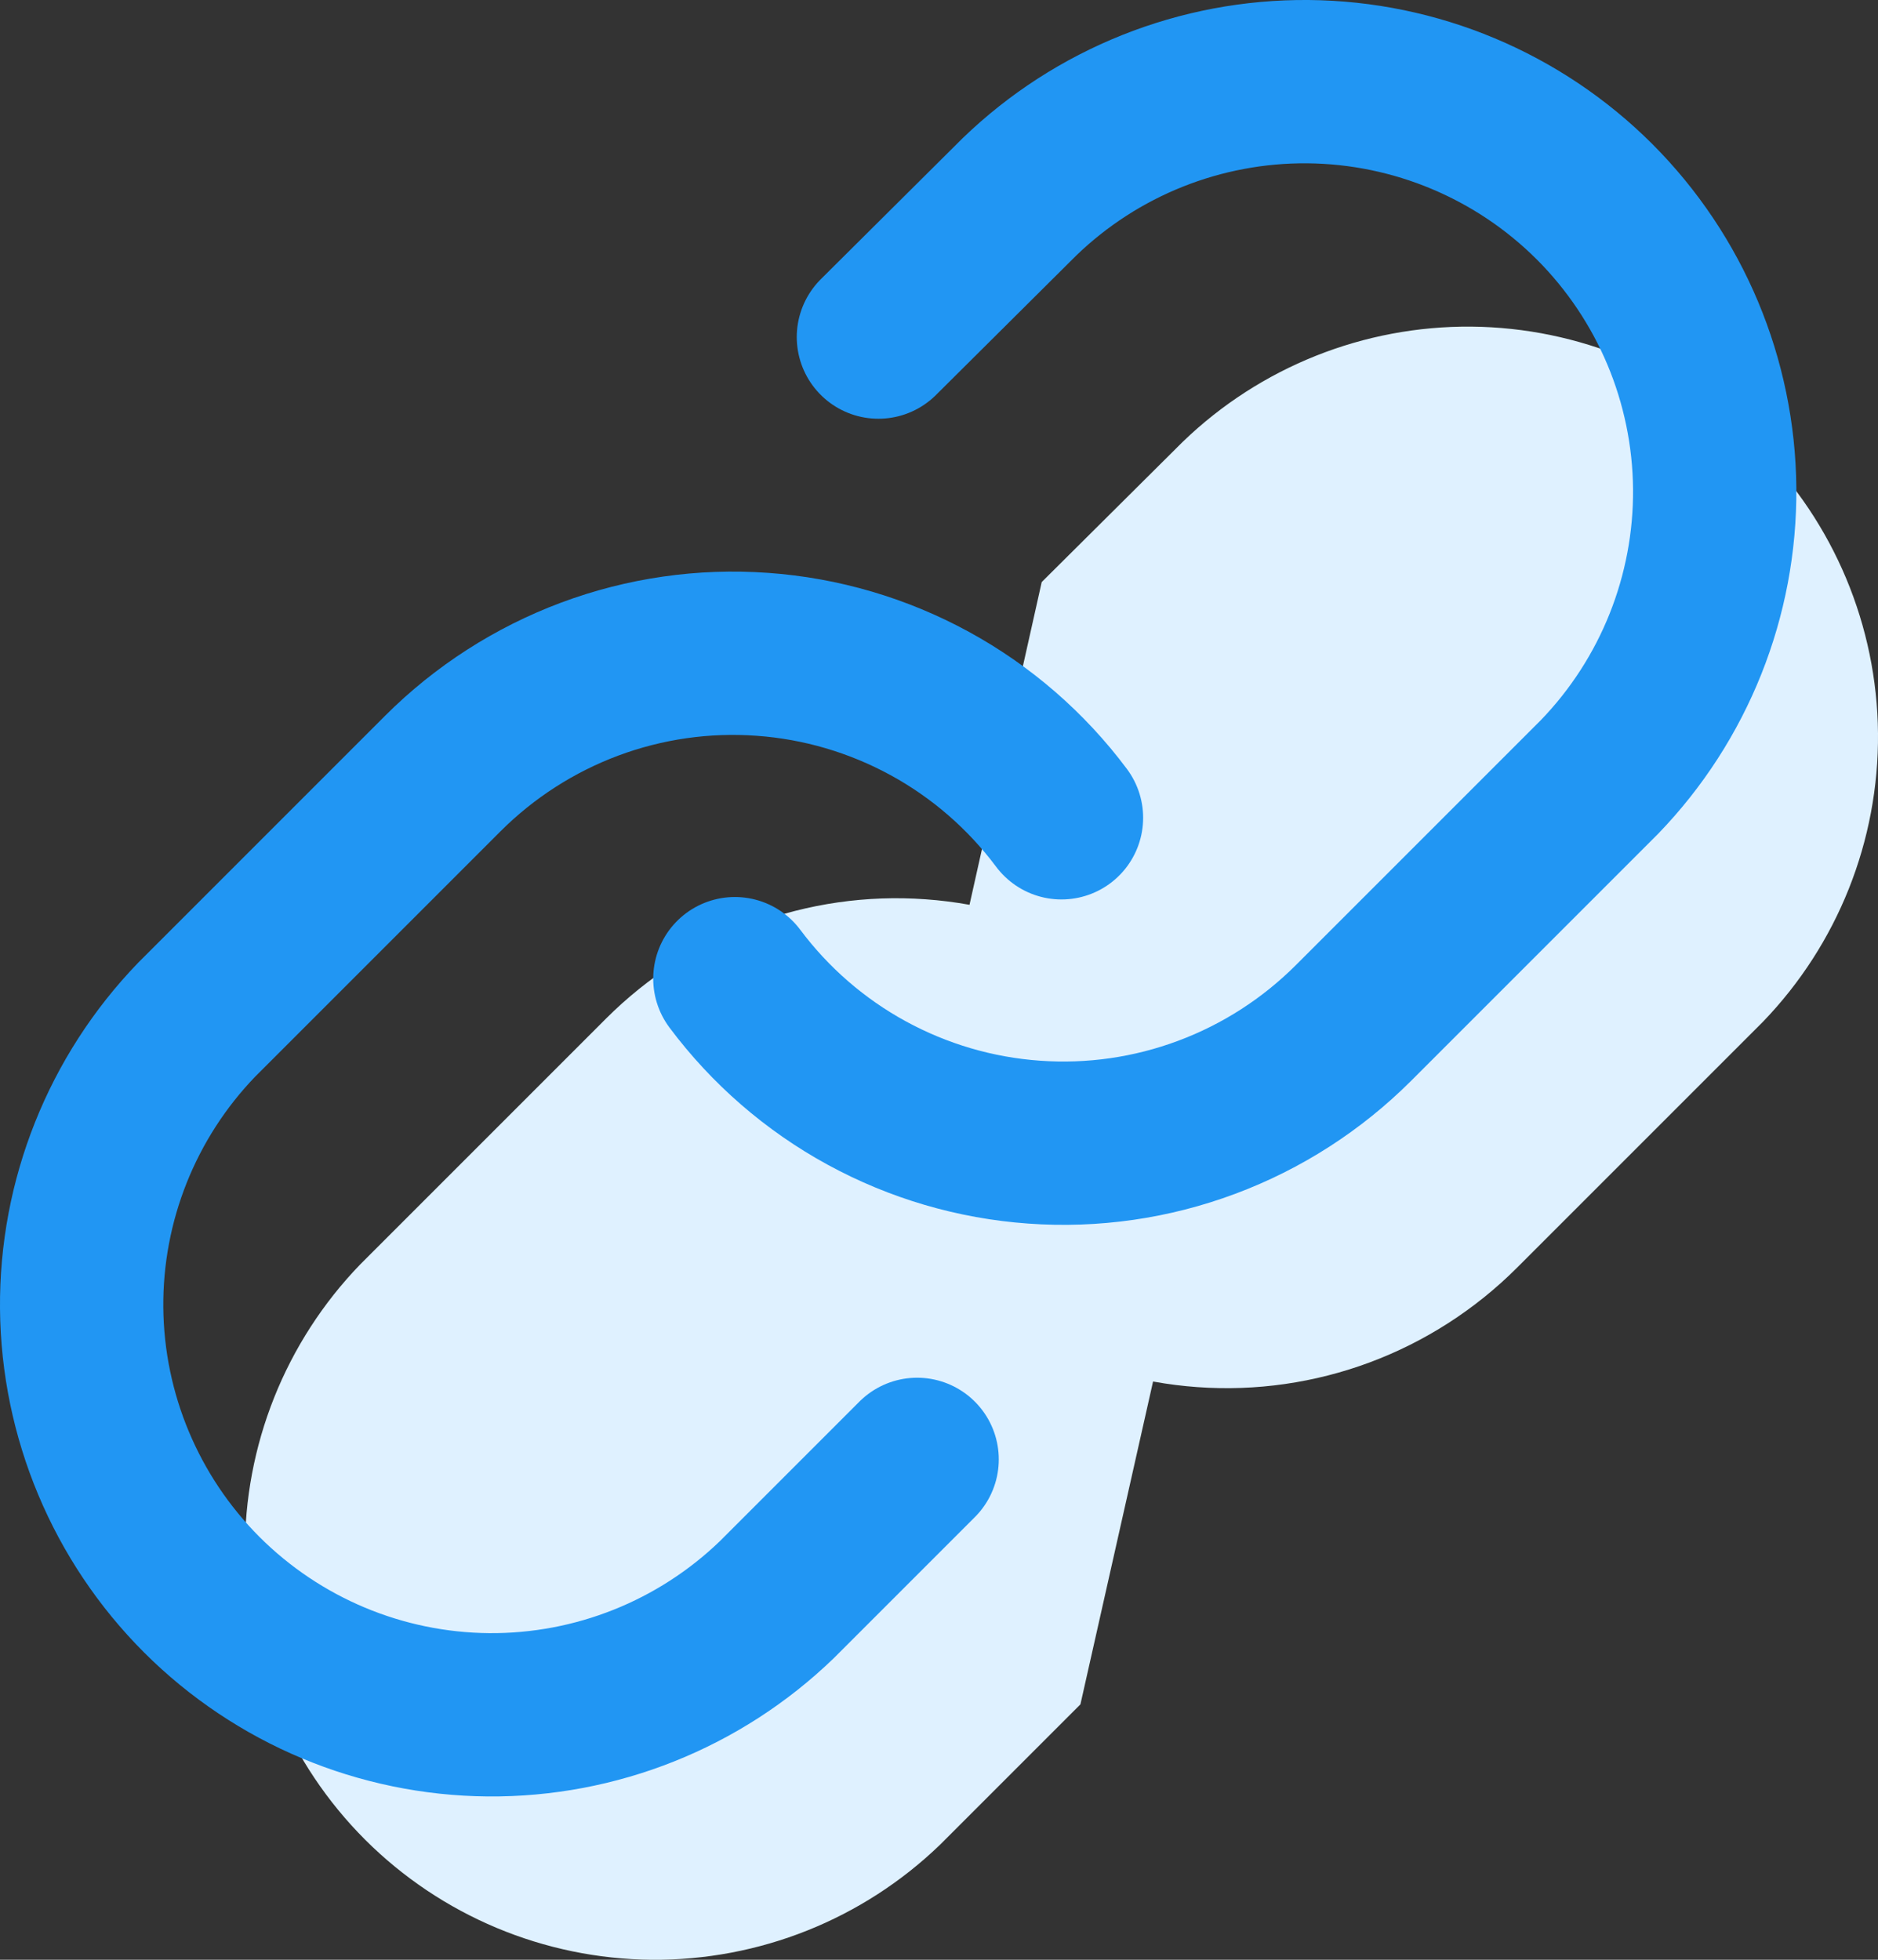 <svg width="23" height="24" viewBox="0 0 23 24" fill="none" xmlns="http://www.w3.org/2000/svg">
<rect x="0" y="0" width="23" height="24" fill="#333333" stroke="none"/>
<path d="M11 14.985C11.431 15.562 11.982 16.04 12.614 16.385C13.246 16.73 13.945 16.936 14.664 16.987C15.382 17.039 16.104 16.935 16.779 16.683C17.453 16.431 18.066 16.037 18.576 15.528L21.59 12.514C22.505 11.566 23.011 10.297 23 8.98C22.988 7.663 22.46 6.403 21.529 5.471C20.597 4.54 19.337 4.012 18.02 4C16.703 3.989 15.434 4.495 14.486 5.41L12.758 7.128" fill="#DFF1FF"/>
<path d="M15 13.015C14.569 12.438 14.018 11.96 13.386 11.615C12.754 11.27 12.055 11.064 11.336 11.013C10.618 10.961 9.896 11.065 9.221 11.317C8.547 11.569 7.934 11.963 7.424 12.472L4.41 15.486C3.495 16.434 2.989 17.703 3 19.02C3.012 20.337 3.54 21.597 4.471 22.529C5.403 23.46 6.663 23.988 7.98 24C9.297 24.011 10.566 23.505 11.514 22.59L13.232 20.872" fill="#DFF1FF"/>
<path d="M9 11.985C9.431 12.562 9.982 13.04 10.614 13.385C11.246 13.73 11.945 13.936 12.664 13.987C13.382 14.039 14.104 13.935 14.778 13.683C15.454 13.431 16.066 13.037 16.576 12.528L19.59 9.514C20.505 8.566 21.011 7.297 21 5.98C20.988 4.663 20.46 3.403 19.529 2.471C18.597 1.54 17.337 1.012 16.02 1C14.703 0.989 13.434 1.495 12.486 2.41L10.758 4.128" stroke="#2196F3" stroke-width="2" stroke-linecap="round" stroke-linejoin="round"/>
<path d="M13 10.015C12.569 9.438 12.018 8.96 11.386 8.615C10.754 8.27 10.055 8.064 9.336 8.013C8.618 7.961 7.896 8.065 7.221 8.317C6.547 8.569 5.934 8.963 5.424 9.472L2.41 12.486C1.495 13.434 0.989 14.703 1 16.02C1.012 17.337 1.54 18.597 2.471 19.529C3.403 20.46 4.663 20.988 5.98 21C7.297 21.011 8.566 20.505 9.514 19.59L11.232 17.872" stroke="#2196F3" stroke-width="2" stroke-linecap="round" stroke-linejoin="round"/>
</svg>
